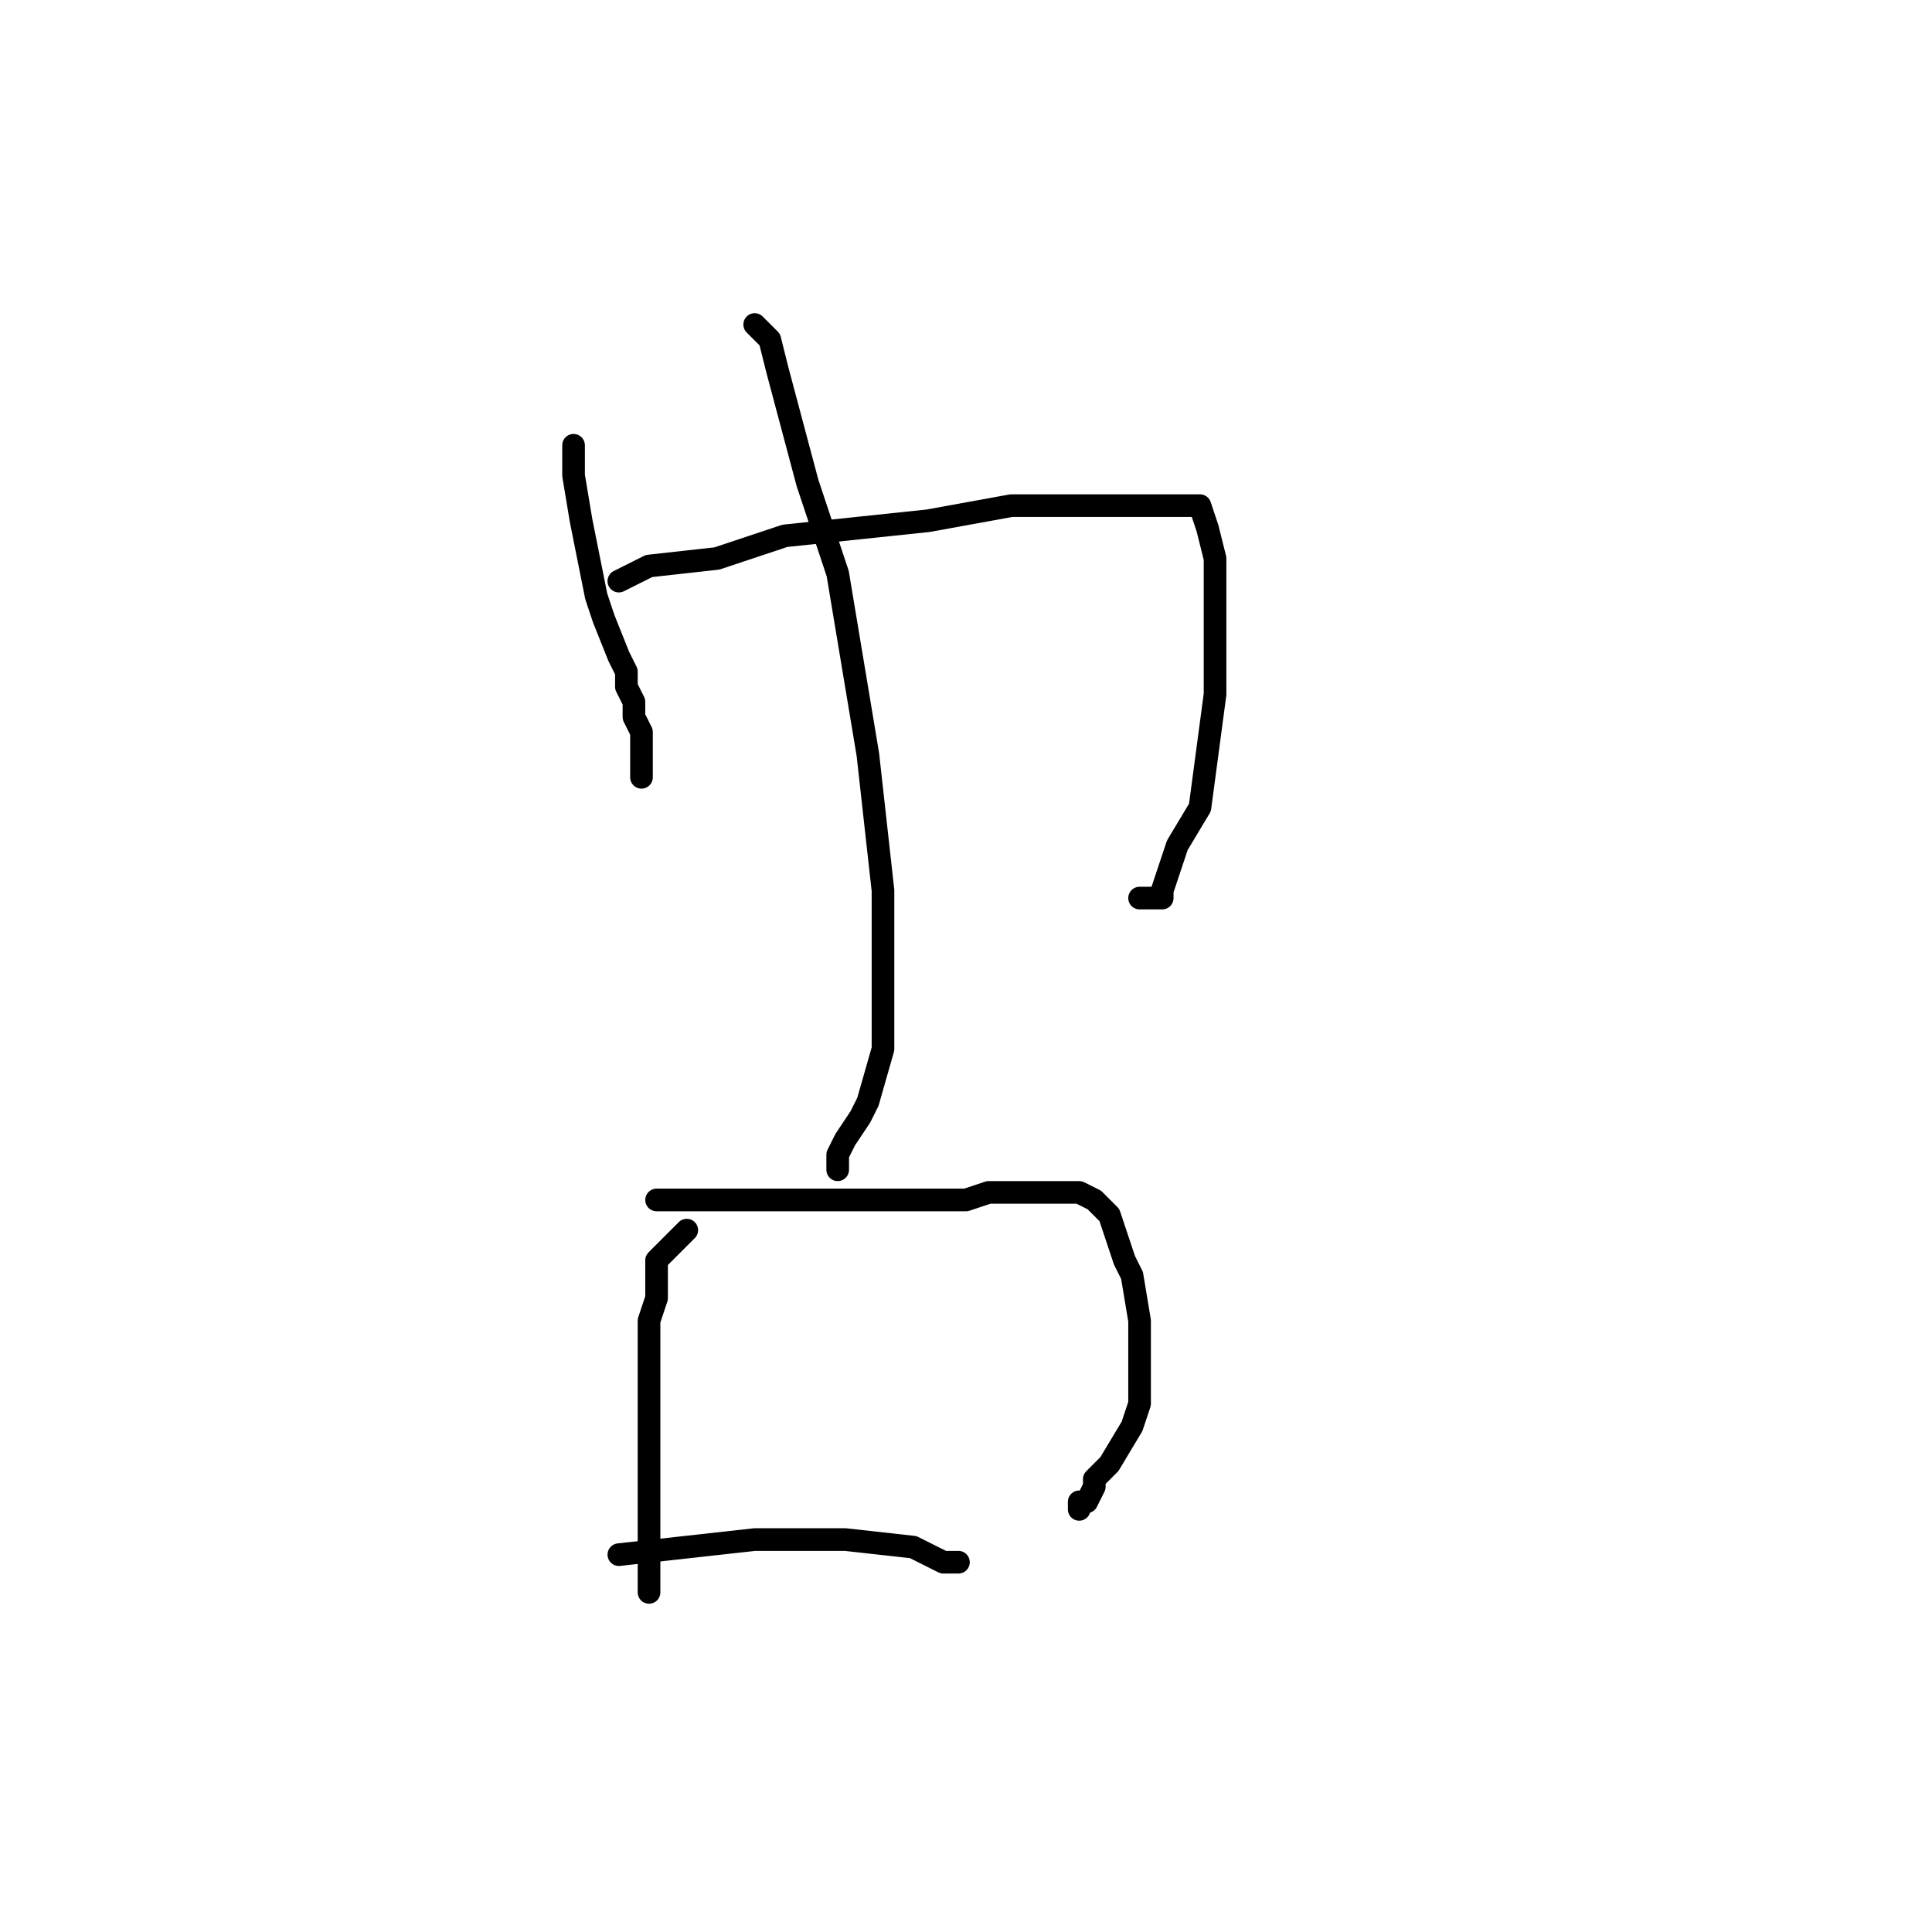 <?xml version="1.0" standalone="no"?>
    <svg width="256" height="256" xmlns="http://www.w3.org/2000/svg" version="1.1">
    <polyline stroke="black" stroke-width="3" stroke-linecap="round" fill="transparent" stroke-linejoin="round" points="76 59 76 59 76 59 76 63 77 69 79 79 80 82 82 87 83 89 83 91 84 93 84 95 85 97 85 99 85 100 85 101 85 102 85 103 85 103 " />
        <polyline stroke="black" stroke-width="3" stroke-linecap="round" fill="transparent" stroke-linejoin="round" points="82 77 84 76 86 75 95 74 104 71 123 69 134 67 137 67 141 67 146 67 147 67 152 67 155 67 155 67 156 67 157 67 158 67 159 67 160 70 161 74 161 92 159 107 156 112 155 115 154 118 154 119 153 119 152 119 151 119 151 119 151 119 " />
        <polyline stroke="black" stroke-width="3" stroke-linecap="round" fill="transparent" stroke-linejoin="round" points="100 43 101 44 102 45 103 49 107 64 111 76 115 100 117 118 117 126 117 139 115 146 114 148 112 151 111 153 111 154 111 155 111 155 " />
        <polyline stroke="black" stroke-width="3" stroke-linecap="round" fill="transparent" stroke-linejoin="round" points="91 163 90 164 89 165 88 166 87 167 87 172 86 175 86 182 86 188 86 191 86 197 86 203 86 206 86 209 86 211 86 211 " />
        <polyline stroke="black" stroke-width="3" stroke-linecap="round" fill="transparent" stroke-linejoin="round" points="87 159 89 159 91 159 96 159 101 159 116 159 128 159 131 158 135 158 139 158 140 158 143 158 145 159 147 161 149 167 150 169 151 175 151 181 151 186 150 189 147 194 145 196 145 197 144 199 143 199 143 199 143 200 143 200 " />
        <polyline stroke="black" stroke-width="3" stroke-linecap="round" fill="transparent" stroke-linejoin="round" points="82 206 91 205 100 204 102 204 106 204 107 204 112 204 121 205 125 207 127 207 127 207 127 207 " />
        </svg>